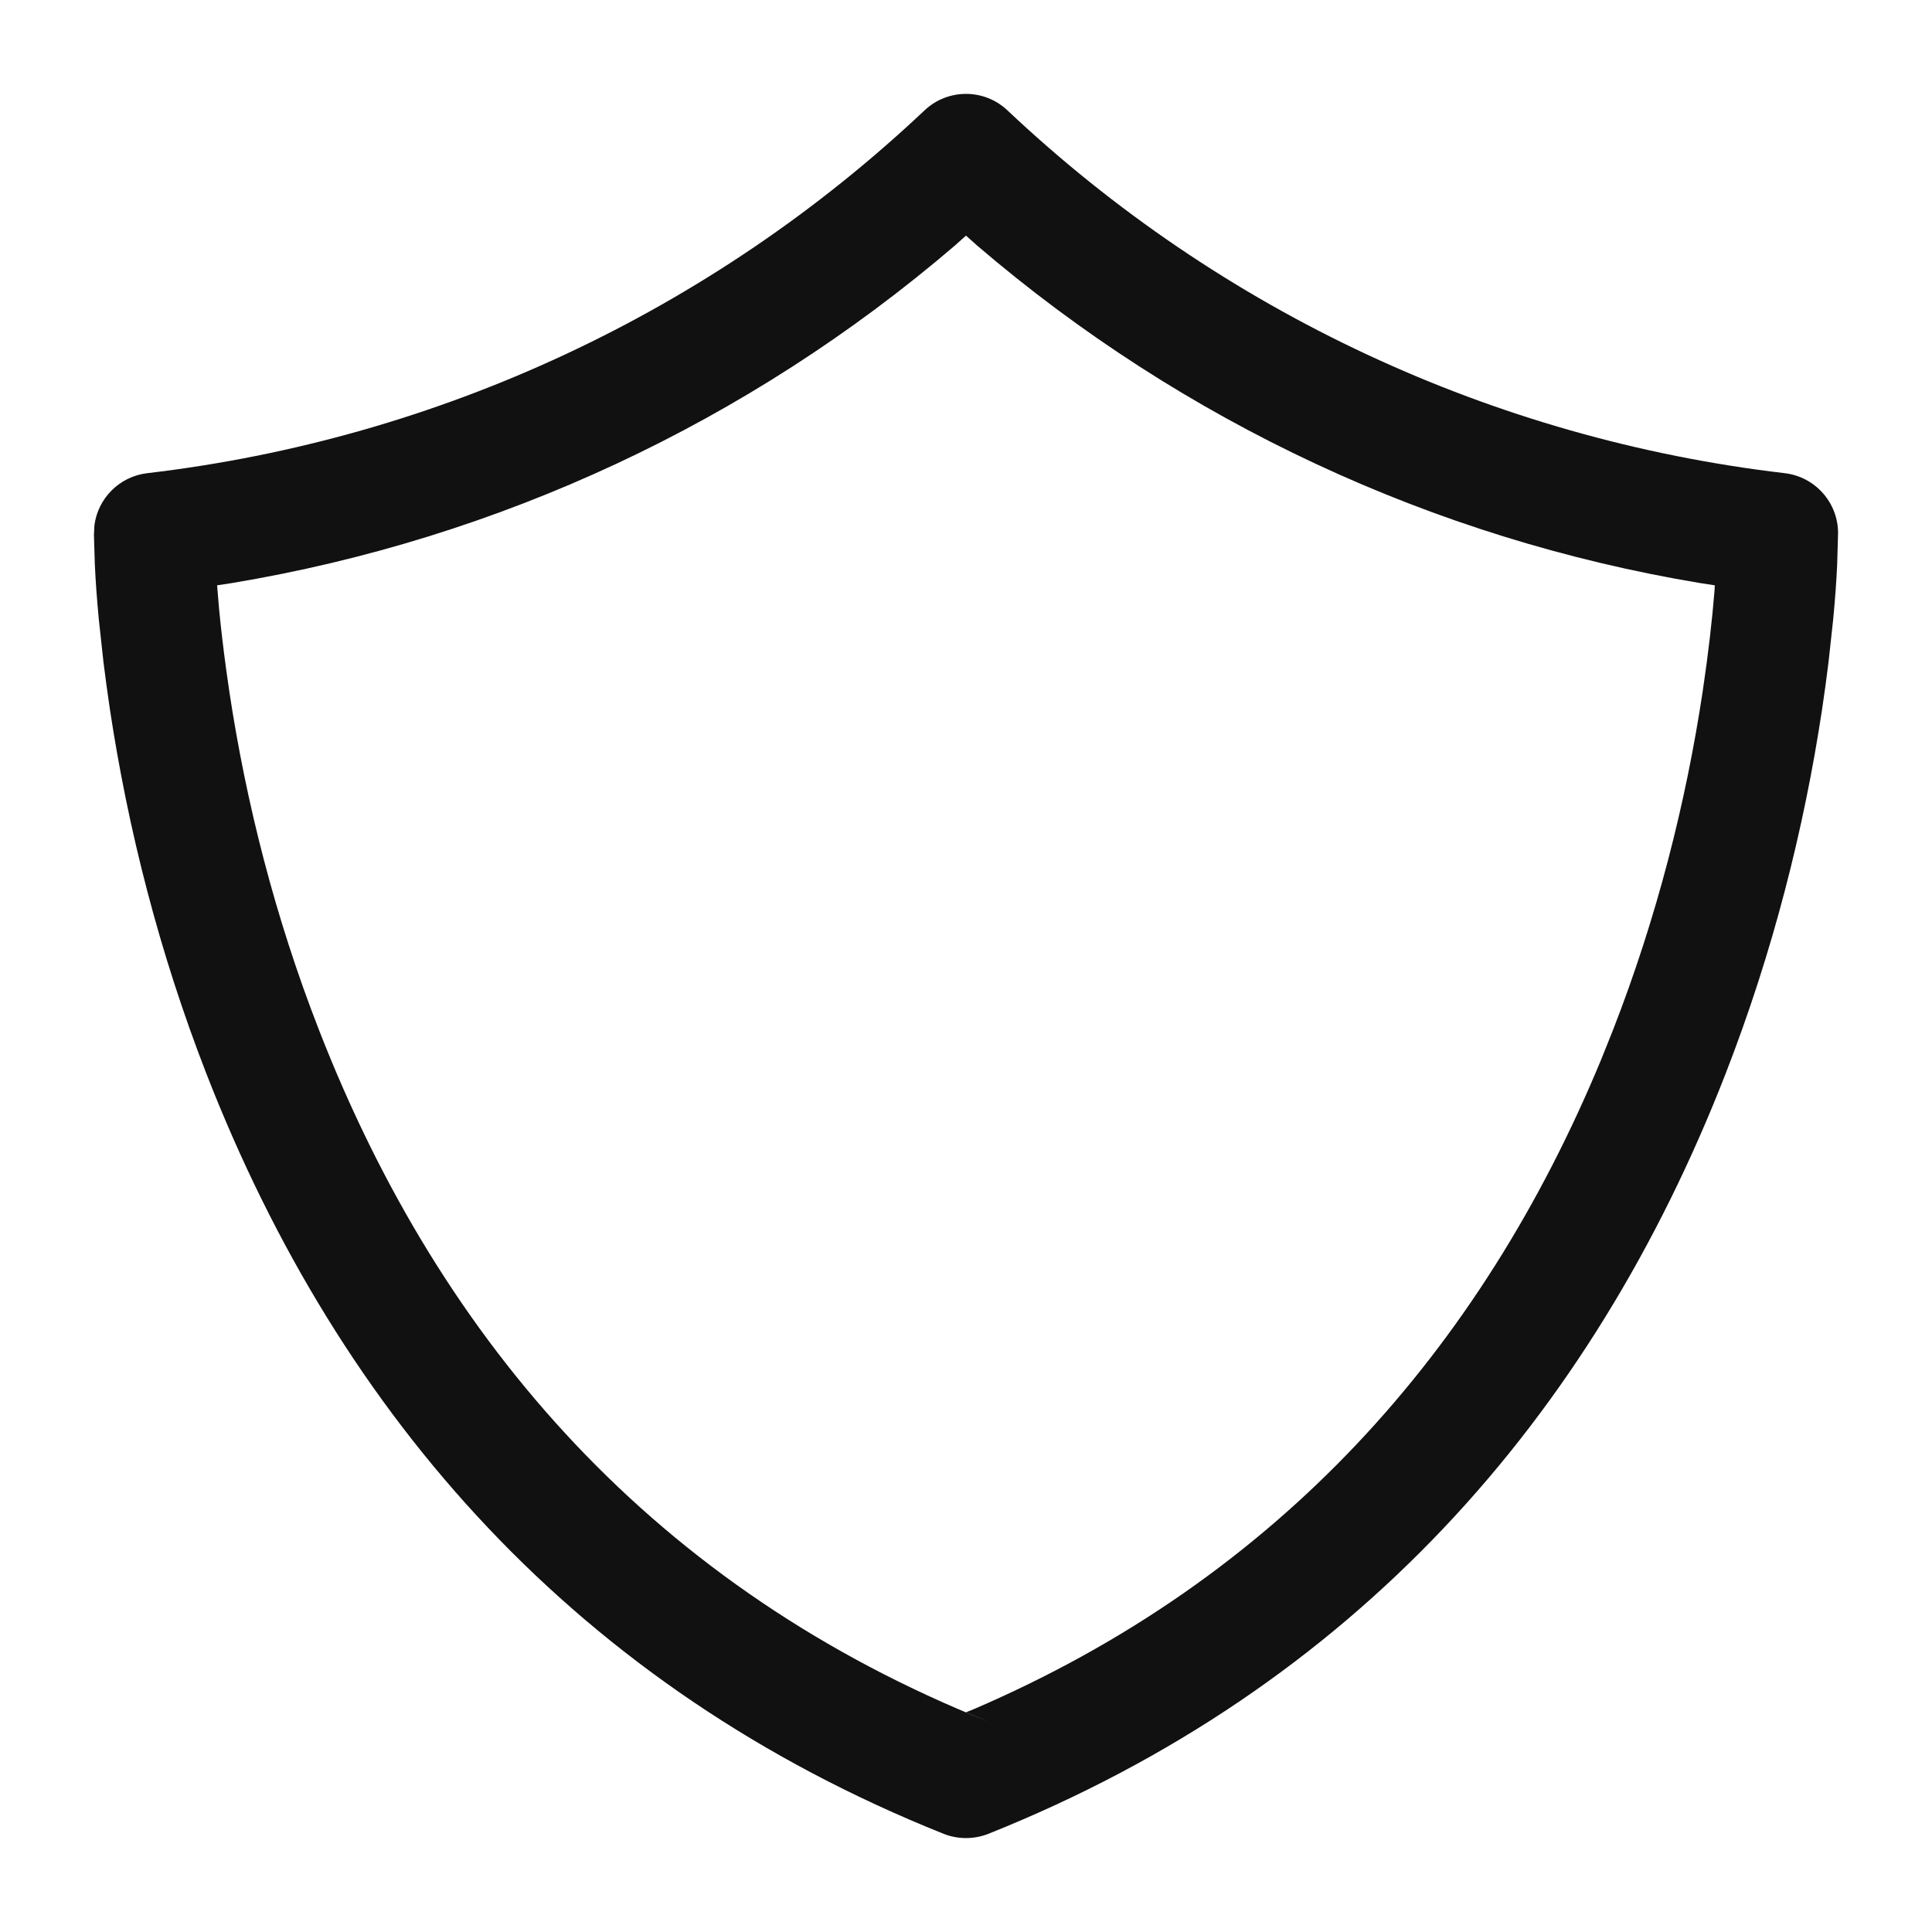 <svg xmlns="http://www.w3.org/2000/svg" width="24" height="24" viewBox="0 0 24 24">
  <path fill="#111" d="M10.485,0.371 C7.835,2.872 4.449,4.453 0.829,4.878 C0.484,4.919 0.217,5.189 0.173,5.525 L0.167,5.645 L0.178,6.01 C0.187,6.21 0.203,6.437 0.227,6.689 L0.285,7.222 C0.308,7.41 0.335,7.608 0.366,7.816 C0.59,9.297 0.976,10.827 1.564,12.338 C3.23,16.616 6.185,19.965 10.721,21.78 C10.9,21.851 11.1,21.851 11.279,21.78 C15.815,19.965 18.77,16.616 20.436,12.338 C21.024,10.827 21.41,9.297 21.634,7.816 C21.665,7.608 21.692,7.41 21.715,7.222 L21.773,6.689 C21.797,6.438 21.813,6.211 21.822,6.011 L21.833,5.628 C21.836,5.246 21.55,4.923 21.171,4.878 C17.551,4.453 14.165,2.872 11.515,0.371 C11.226,0.098 10.774,0.098 10.485,0.371 Z M11,1.927 L11.139,2.051 C13.696,4.242 16.803,5.692 20.125,6.244 L20.302,6.271 L20.298,6.341 C20.27,6.693 20.222,7.114 20.151,7.592 C19.943,8.969 19.584,10.393 19.038,11.793 L18.892,12.158 C17.394,15.777 14.88,18.604 11.103,20.229 L11,20.271 L11.279,20.387 C7.161,18.74 4.487,15.71 2.962,11.793 C2.416,10.393 2.057,8.969 1.849,7.592 L1.809,7.312 C1.772,7.04 1.743,6.788 1.721,6.56 L1.697,6.271 L1.875,6.244 C5.197,5.692 8.304,4.242 10.861,2.051 L11,1.927 Z" transform="translate(1 1)"/>
</svg>
